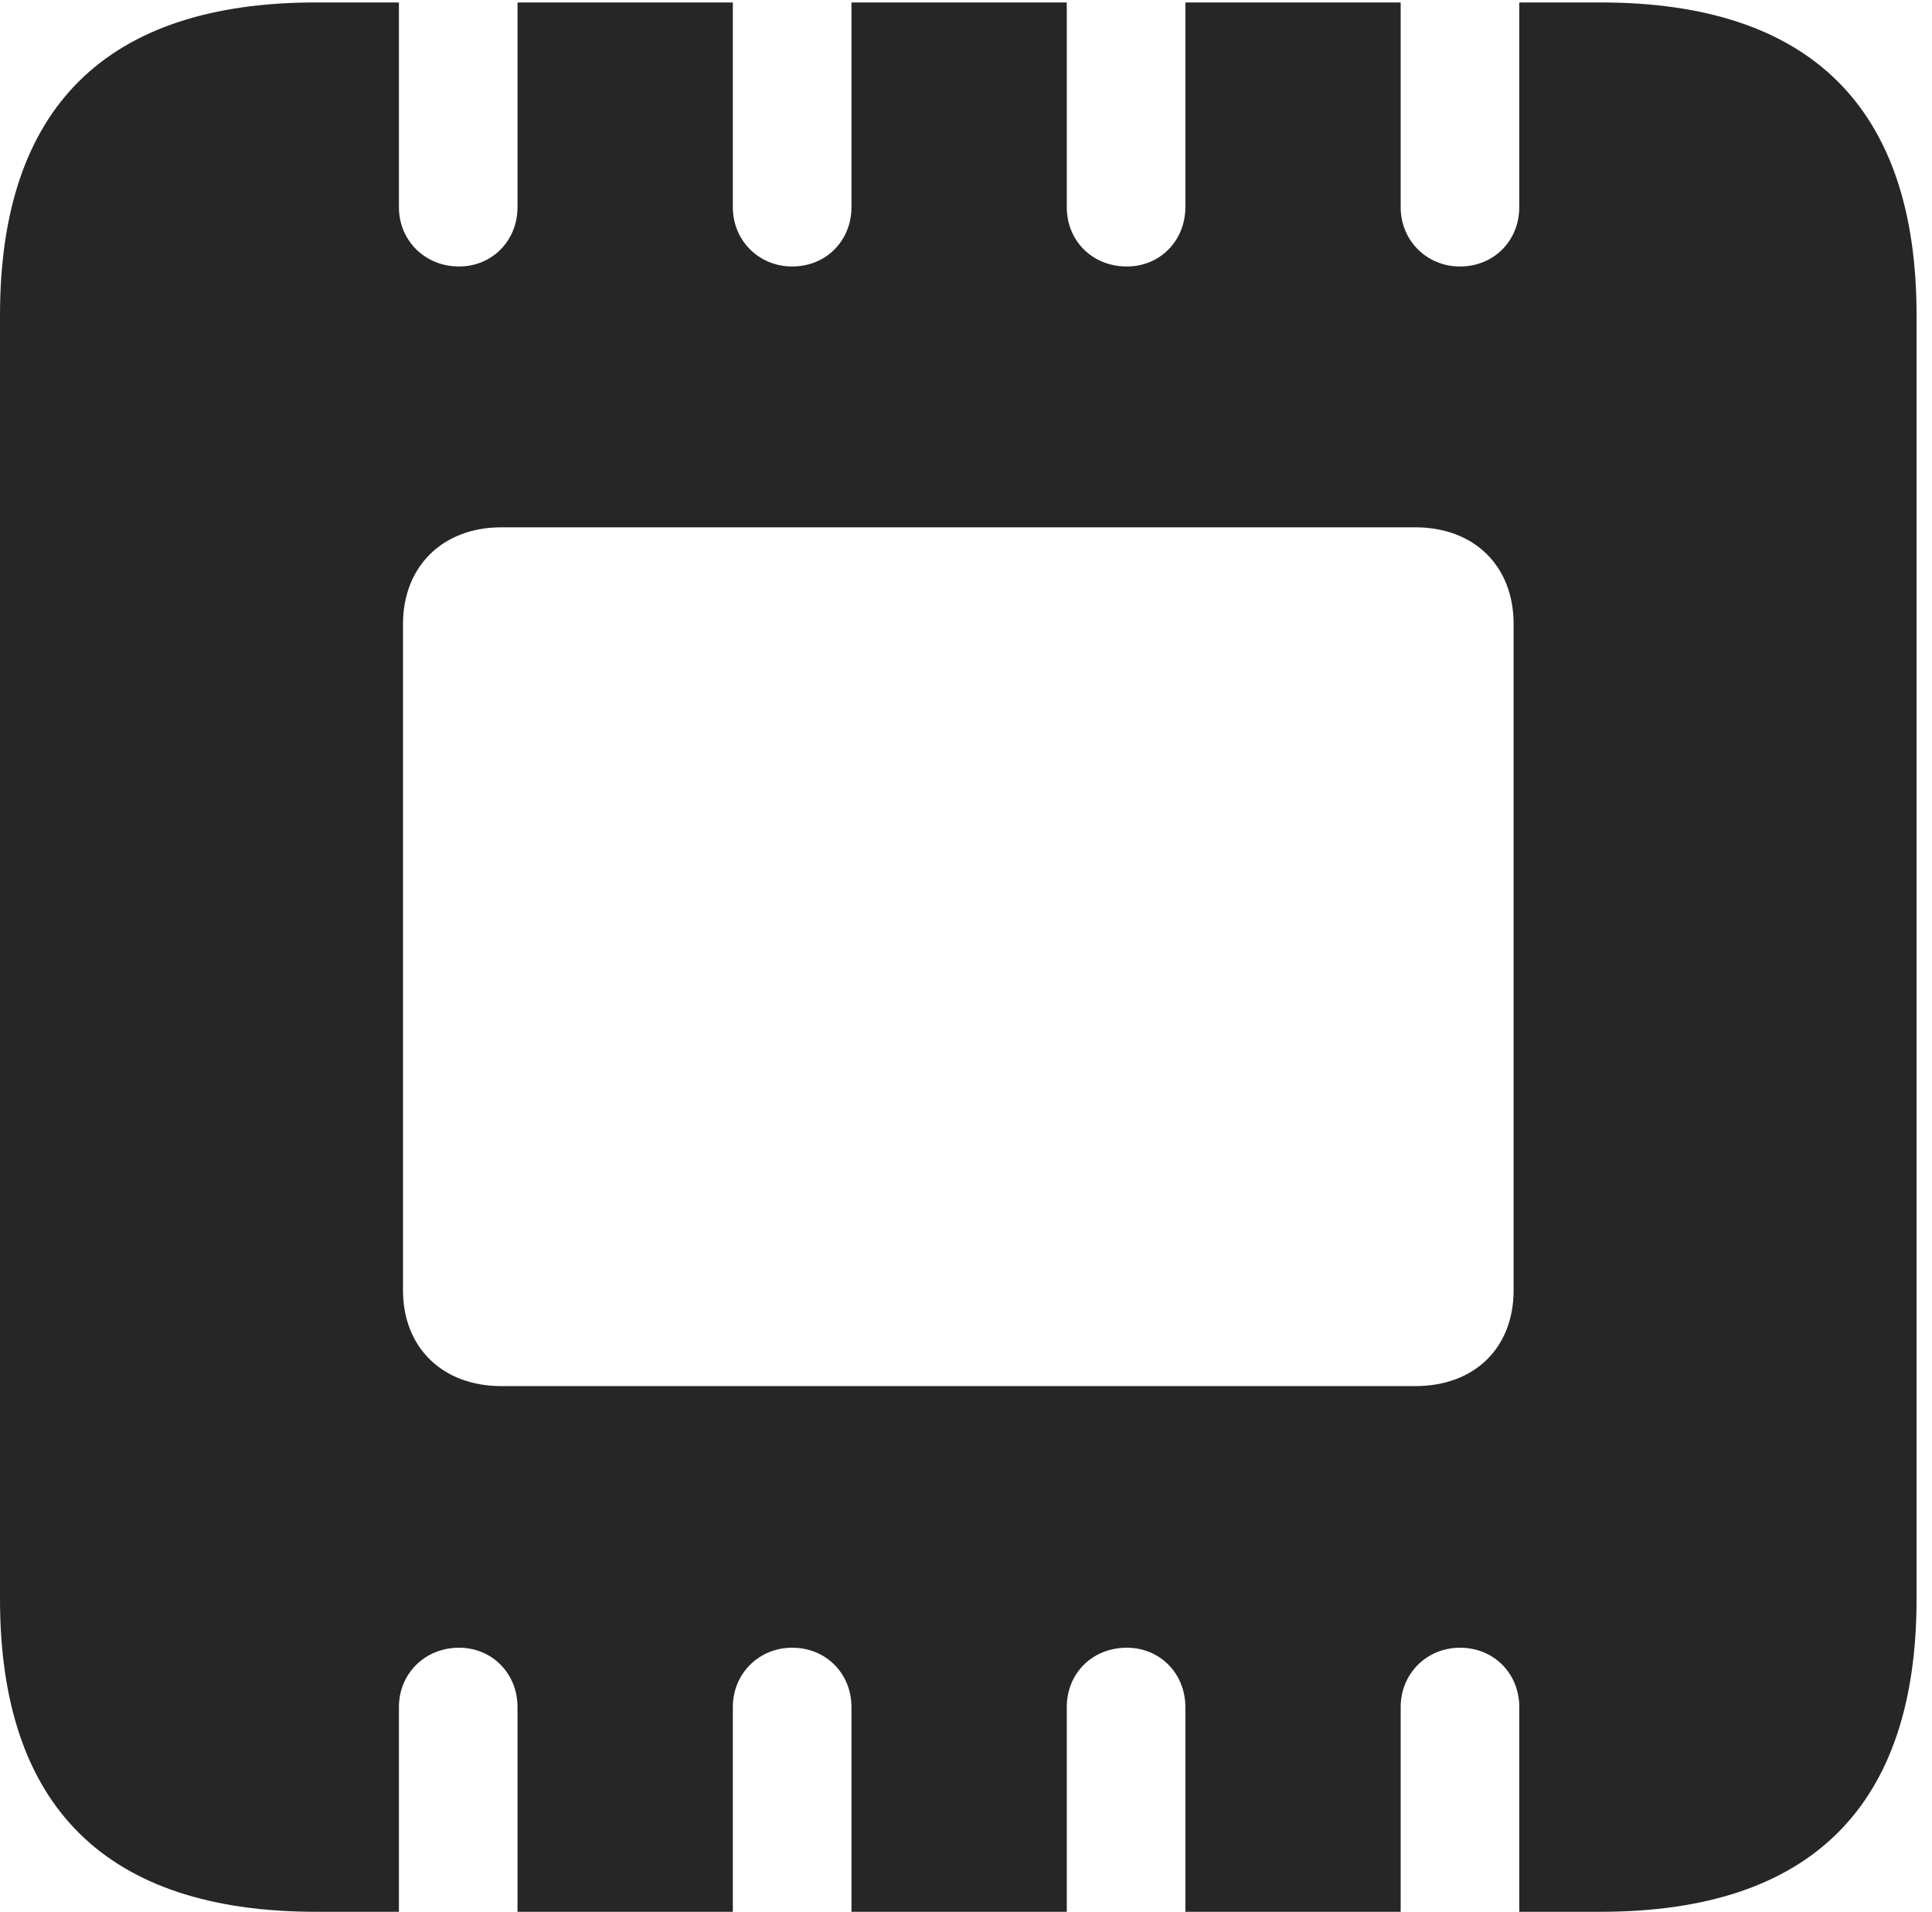 <?xml version="1.0" encoding="UTF-8"?>
<!--Generator: Apple Native CoreSVG 326-->
<!DOCTYPE svg
PUBLIC "-//W3C//DTD SVG 1.1//EN"
       "http://www.w3.org/Graphics/SVG/1.1/DTD/svg11.dtd">
<svg version="1.1" xmlns="http://www.w3.org/2000/svg" xmlns:xlink="http://www.w3.org/1999/xlink" viewBox="0 0 46.445 45.957">
 <g>
  <rect height="45.957" opacity="0" width="46.445" x="0" y="0"/>
  <path d="M0 38.438C0 43.438 2.559 45.957 7.598 45.957L9.59 45.957L9.59 41.035C9.59 40.234 10.215 39.609 11.035 39.609C11.836 39.609 12.441 40.234 12.441 41.035L12.441 45.957L17.617 45.957L17.617 41.035C17.617 40.234 18.242 39.609 19.043 39.609C19.863 39.609 20.469 40.234 20.469 41.035L20.469 45.957L25.645 45.957L25.645 41.035C25.645 40.234 26.25 39.609 27.09 39.609C27.891 39.609 28.496 40.234 28.496 41.035L28.496 45.957L33.672 45.957L33.672 41.035C33.672 40.234 34.297 39.609 35.098 39.609C35.918 39.609 36.523 40.234 36.523 41.035L36.523 45.957L38.477 45.957C43.535 45.957 46.074 43.418 46.074 38.438L46.074 7.578C46.074 2.598 43.535 0.059 38.477 0.059L36.523 0.059L36.523 4.98C36.523 5.781 35.918 6.406 35.098 6.406C34.297 6.406 33.672 5.781 33.672 4.98L33.672 0.059L28.496 0.059L28.496 4.98C28.496 5.781 27.891 6.406 27.09 6.406C26.25 6.406 25.645 5.781 25.645 4.98L25.645 0.059L20.469 0.059L20.469 4.98C20.469 5.781 19.863 6.406 19.043 6.406C18.242 6.406 17.617 5.781 17.617 4.98L17.617 0.059L12.441 0.059L12.441 4.98C12.441 5.781 11.836 6.406 11.035 6.406C10.215 6.406 9.59 5.781 9.59 4.98L9.59 0.059L7.598 0.059C2.559 0.059 0 2.578 0 7.578ZM9.688 31.016L9.688 15C9.688 13.613 10.645 12.676 12.051 12.676L34.023 12.676C35.449 12.676 36.387 13.613 36.387 15L36.387 31.016C36.387 32.402 35.449 33.32 34.023 33.32L12.051 33.32C10.645 33.32 9.688 32.402 9.688 31.016Z" fill="black" fill-opacity="0.85"/>
 </g>
</svg>
